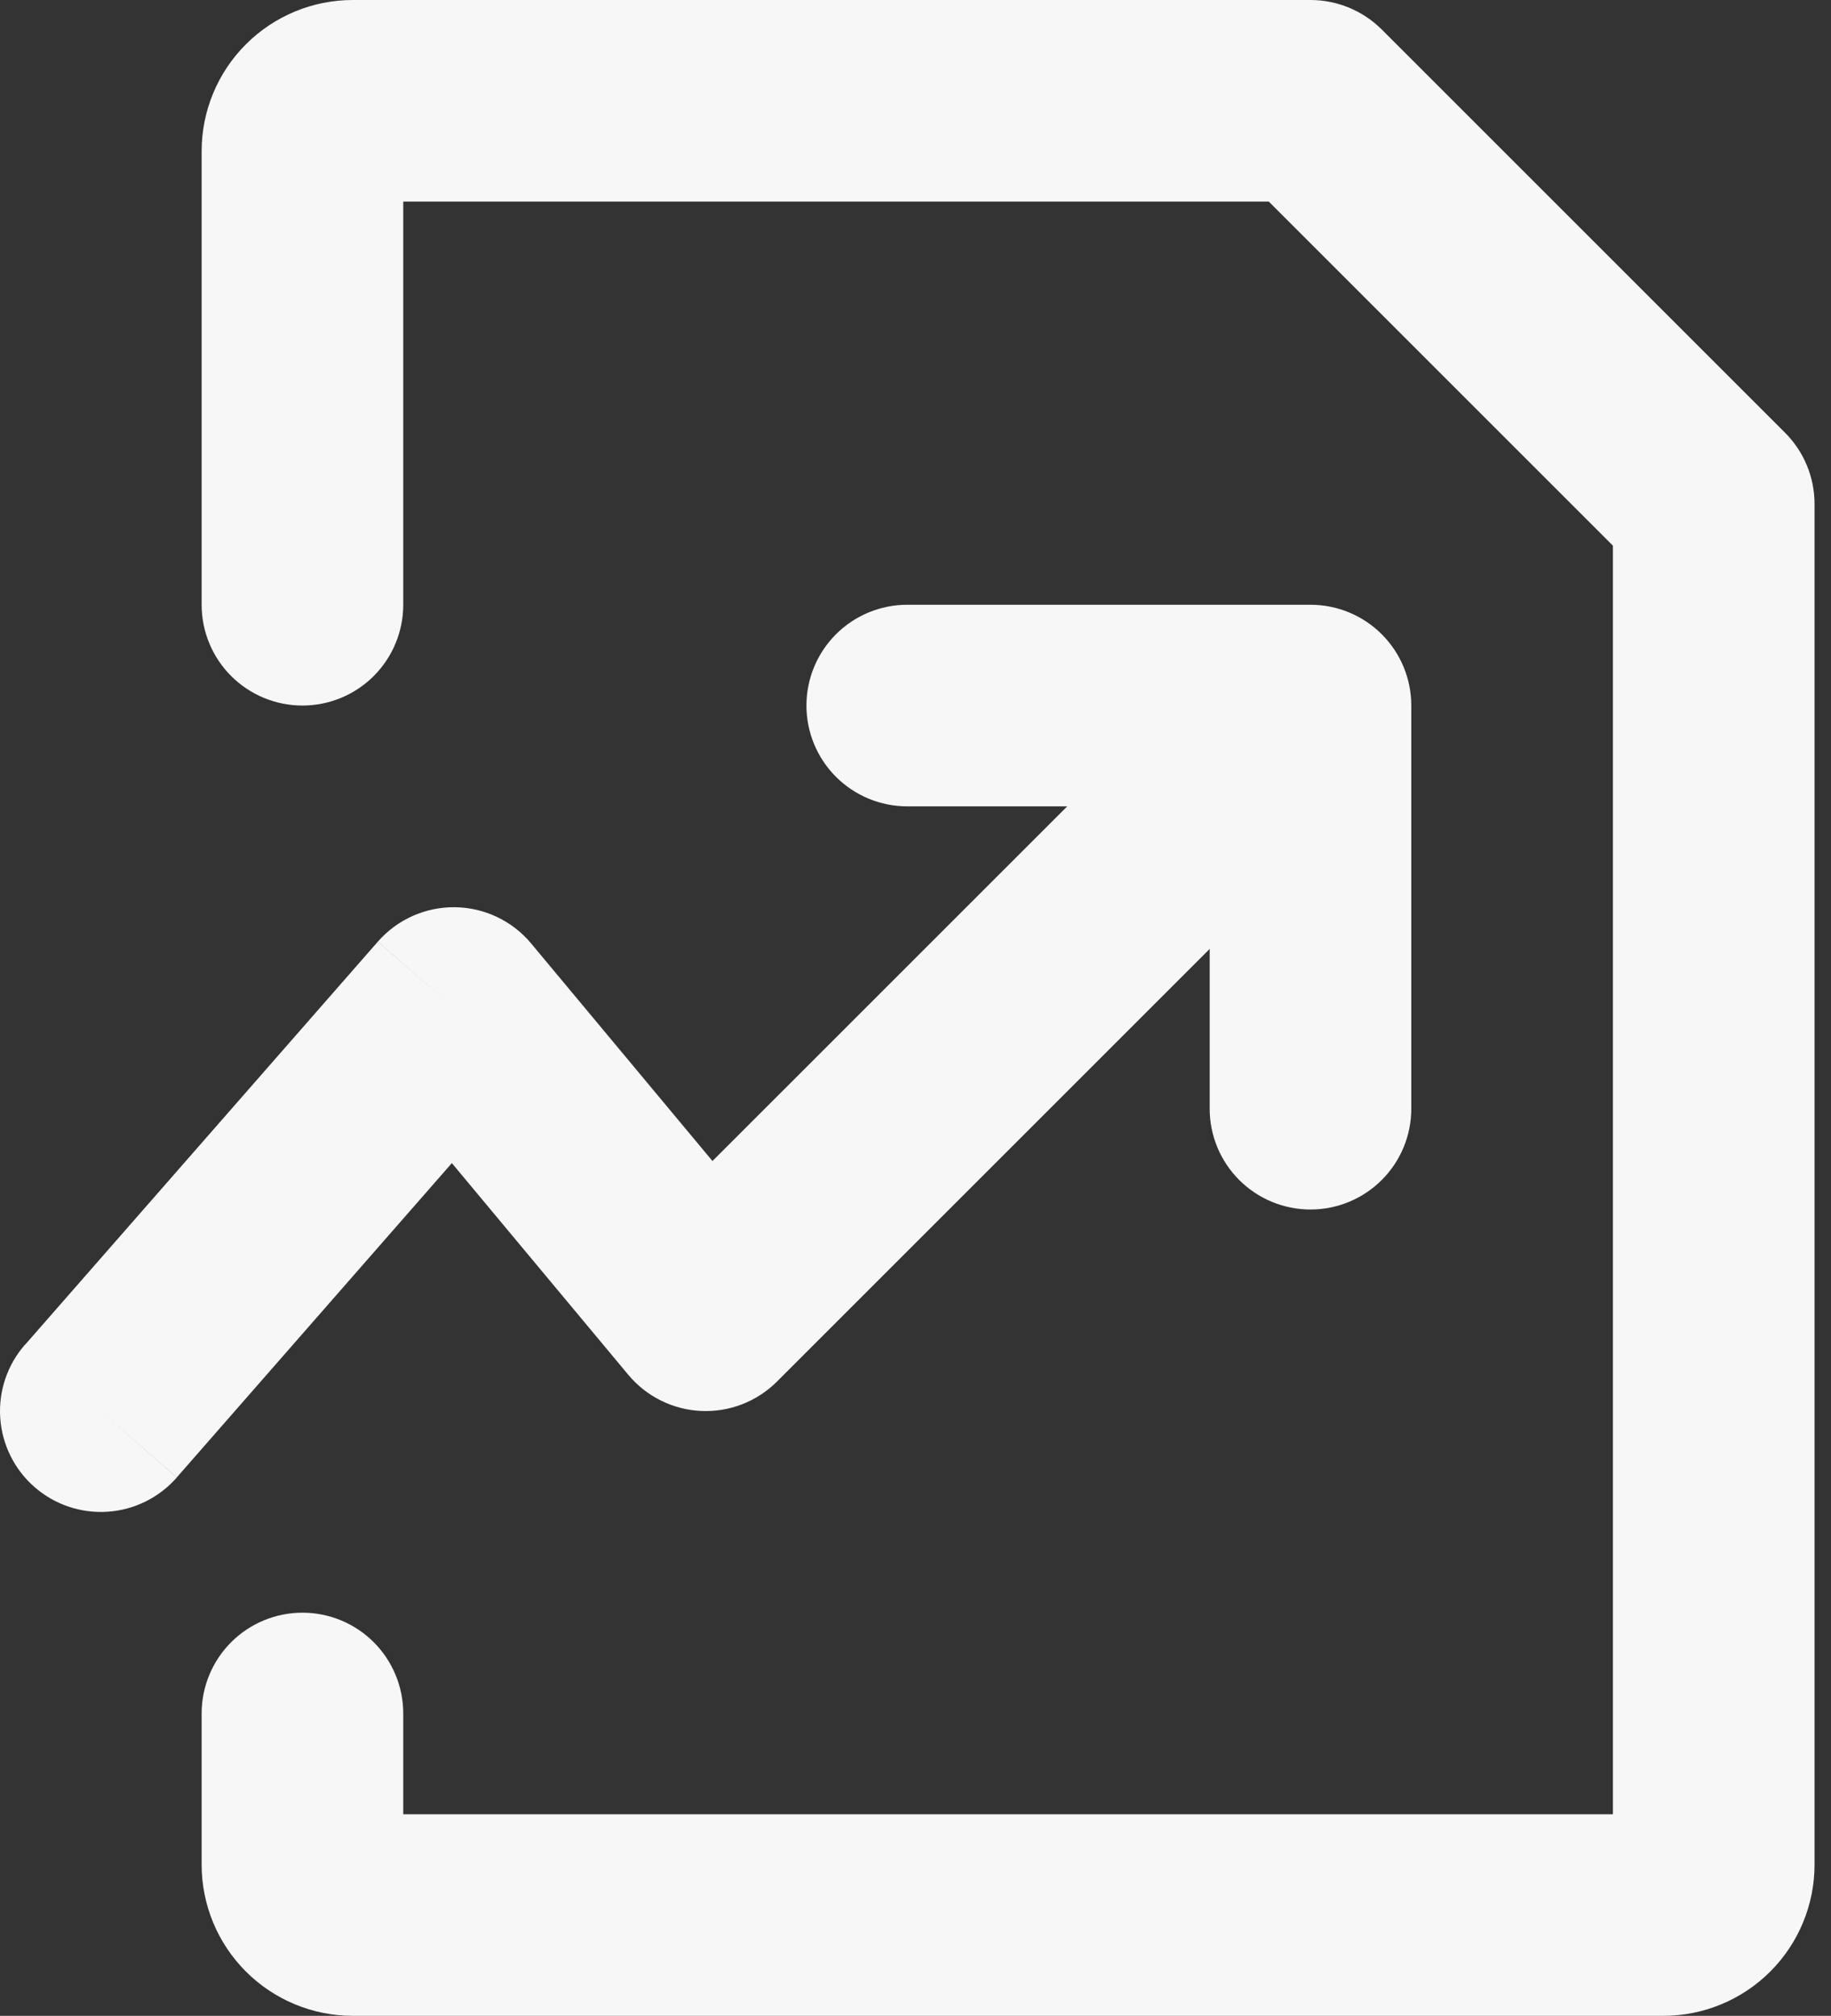 <svg width="89" height="98" viewBox="0 0 89 98" fill="none" xmlns="http://www.w3.org/2000/svg">
<rect x="0" y="0" width="89" height="98" fill="#333333" stroke="none"/>
<path d="M88.2 24.5C88.2 23.2 87.684 21.954 86.765 21.036L67.165 1.436C66.245 0.518 65 0.001 63.7 0L17.151 0C15.201 0 13.332 0.774 11.954 2.153C10.575 3.531 9.801 5.401 9.801 7.35V29.4C9.801 30.699 10.317 31.946 11.236 32.865C12.155 33.783 13.401 34.3 14.701 34.3C16 34.3 17.247 33.783 18.166 32.865C19.084 31.946 19.601 30.699 19.601 29.4V9.8H61.672L78.4 26.528V88.199H19.601V83.299C19.601 82 19.084 80.754 18.166 79.835C17.247 78.916 16 78.4 14.701 78.4C13.401 78.4 12.155 78.916 11.236 79.835C10.317 80.754 9.801 82 9.801 83.299V90.649C9.801 92.599 10.575 94.468 11.954 95.847C13.332 97.225 15.201 97.999 17.151 97.999H80.85C82.8 97.999 84.669 97.225 86.047 95.847C87.426 94.468 88.2 92.599 88.2 90.649V24.5Z" fill="#F7F7F7"/>
<path d="M44.099 29.4C42.8 29.4 41.553 29.916 40.634 30.835C39.715 31.754 39.199 33 39.199 34.3C39.199 35.599 39.715 36.846 40.634 37.765C41.553 38.684 42.8 39.2 44.099 39.2H58.799V53.9C58.799 55.199 59.315 56.446 60.234 57.364C61.153 58.283 62.4 58.8 63.699 58.8C64.999 58.8 66.245 58.283 67.164 57.364C68.083 56.446 68.599 55.199 68.599 53.9V34.3C68.599 33 68.083 31.754 67.164 30.835C66.245 29.916 64.999 29.4 63.699 29.4H44.099Z" fill="#F7F7F7"/>
<path d="M34.303 63.7L30.54 66.836C30.976 67.358 31.516 67.785 32.125 68.087C32.735 68.39 33.401 68.562 34.081 68.593C34.761 68.624 35.44 68.513 36.075 68.267C36.709 68.021 37.286 67.645 37.767 67.164L34.303 63.7ZM22.053 49L25.816 45.864C25.363 45.32 24.797 44.882 24.157 44.578C23.518 44.274 22.82 44.112 22.113 44.104C21.405 44.096 20.703 44.241 20.057 44.529C19.411 44.818 18.835 45.243 18.368 45.776L22.053 49ZM1.213 65.371C0.357 66.349 -0.076 67.628 0.011 68.925C0.097 70.223 0.695 71.433 1.674 72.289C2.653 73.146 3.931 73.578 5.229 73.492C6.526 73.406 7.736 72.807 8.593 71.829L1.213 65.366V65.371ZM55.339 35.736L30.839 60.235L37.767 67.164L62.267 42.664L55.339 35.736ZM38.066 60.564L25.816 45.864L18.29 52.136L30.54 66.836L38.066 60.564ZM18.368 45.776L1.218 65.375L8.593 71.824L25.743 52.224L18.363 45.776H18.368Z" fill="#F7F7F7"/>
</svg>
